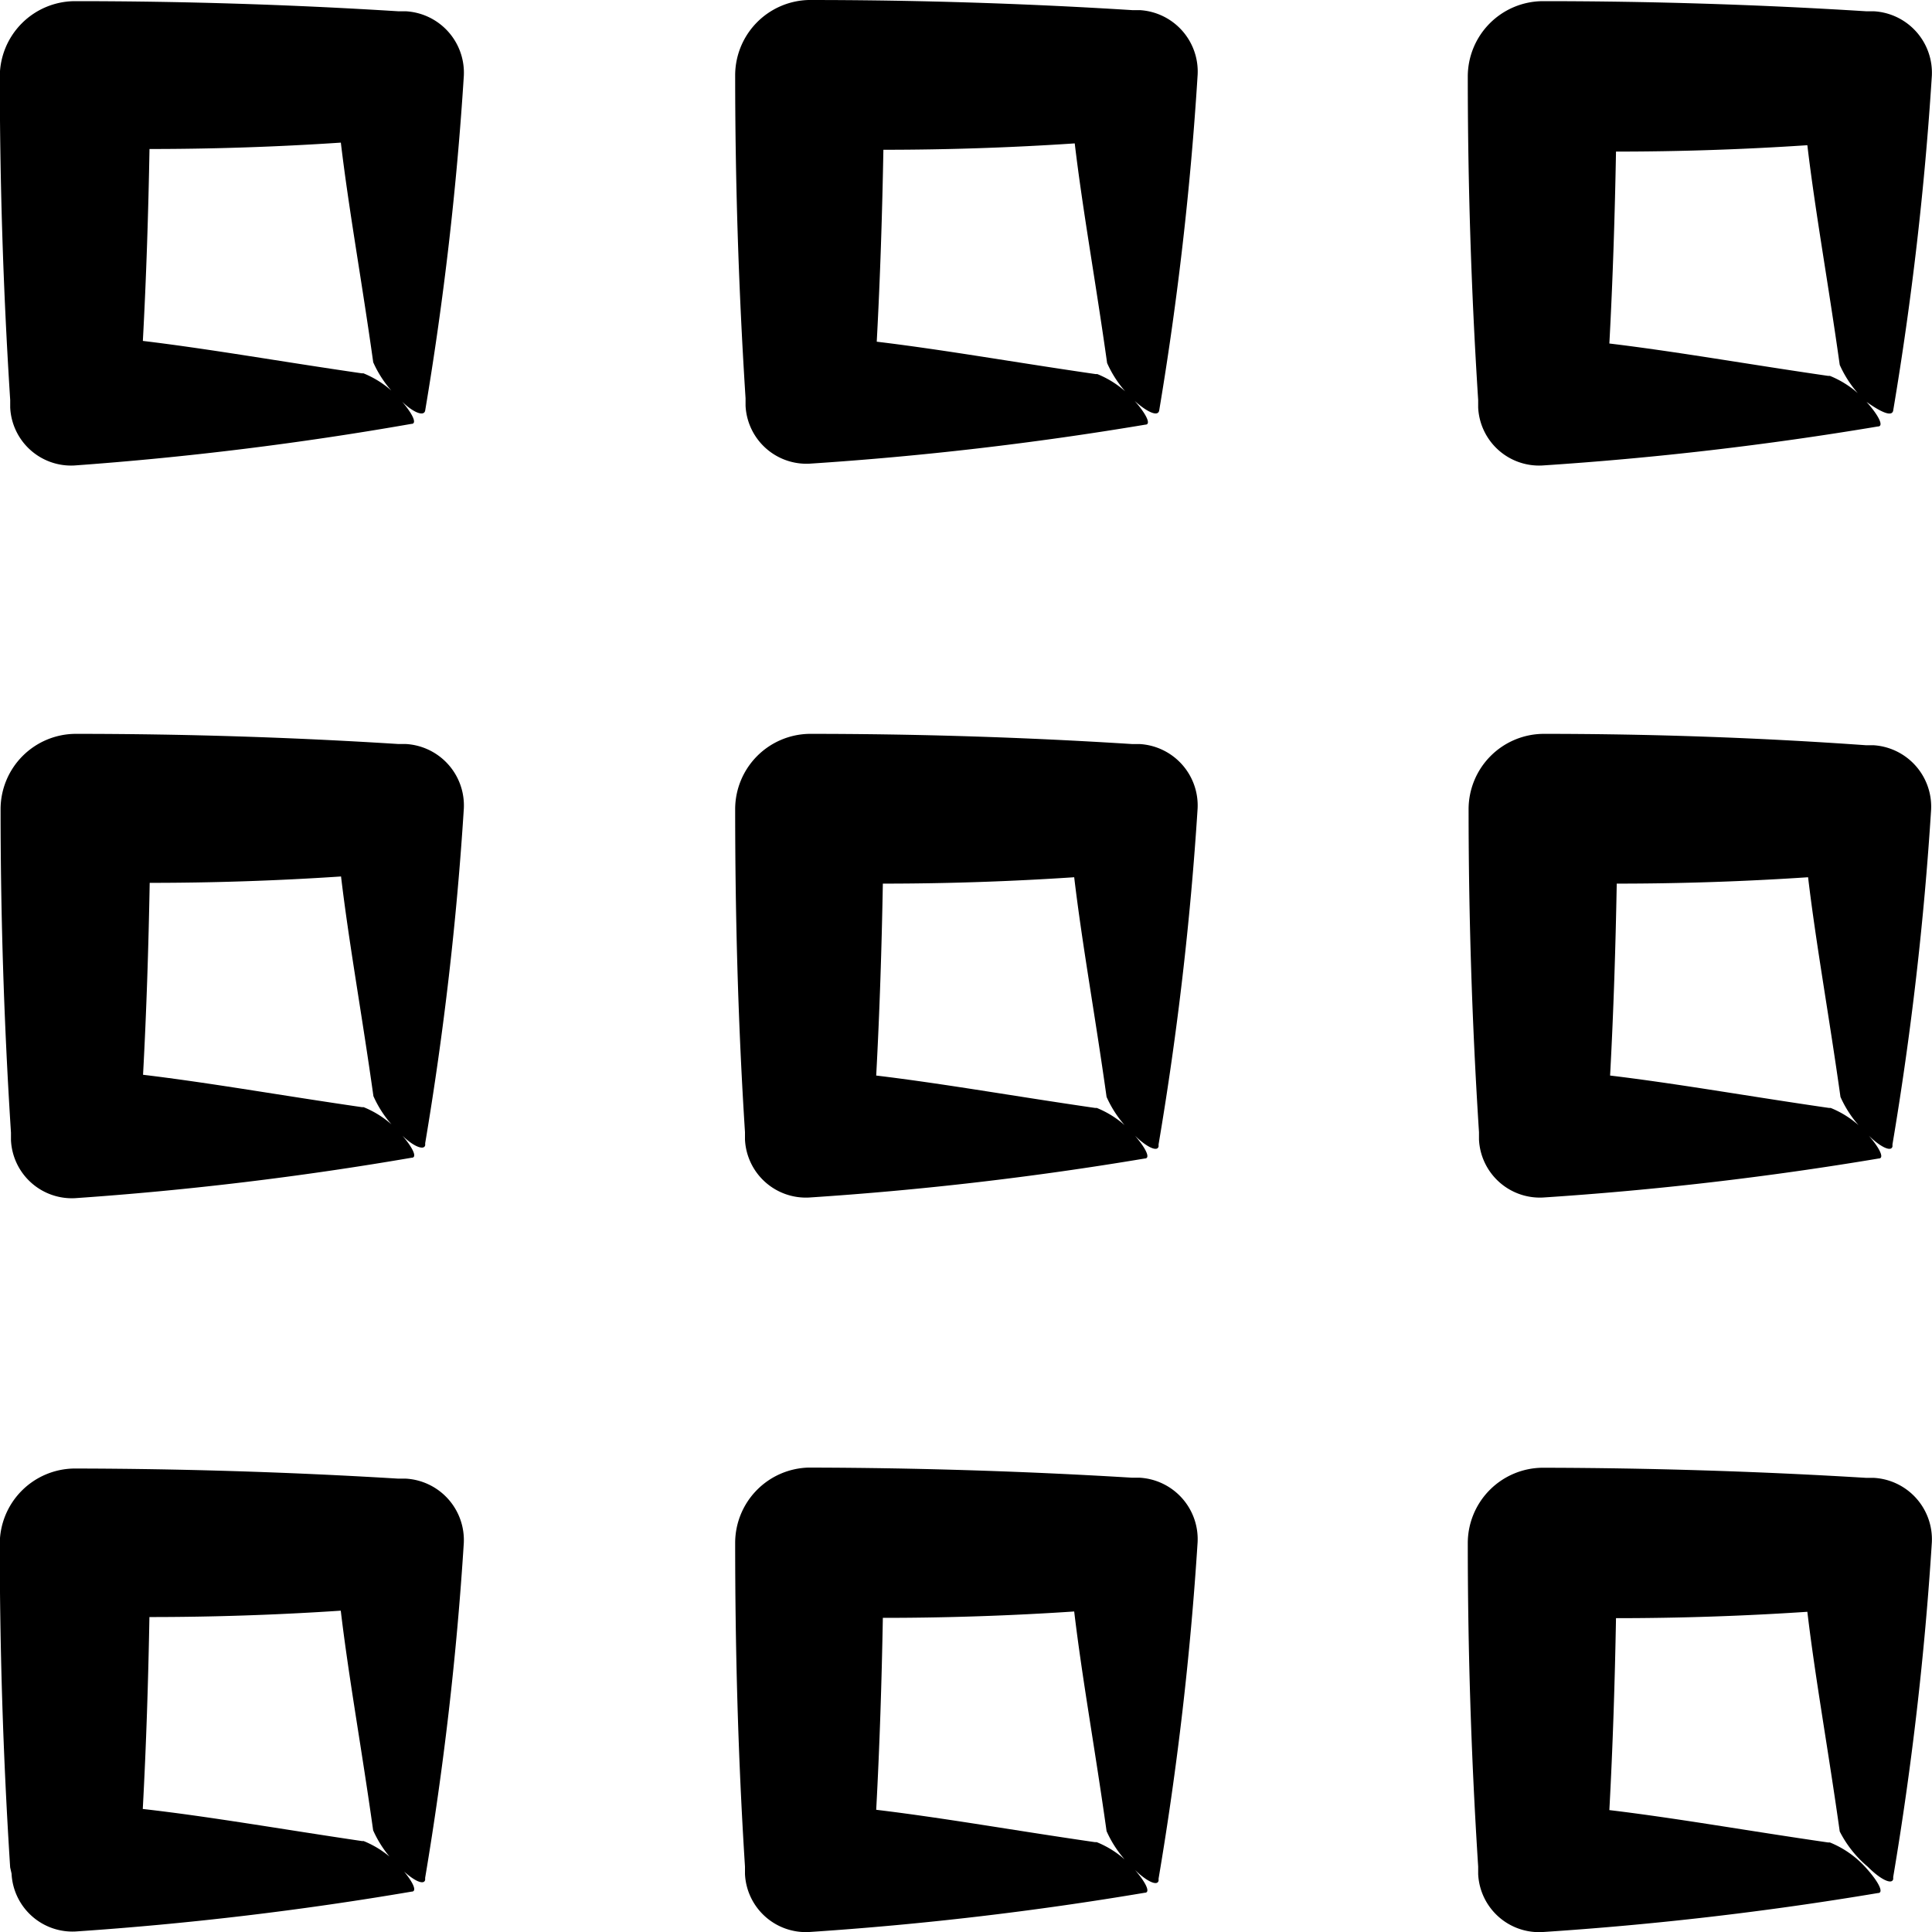 <svg xmlns="http://www.w3.org/2000/svg" width="50" height="50" viewBox="0 0 50 50">
  <g id="Menu" transform="translate(-16.76 -16.8)">
    <path id="Tracé_252" data-name="Tracé 252" d="M27.764,27.432h0a84.111,84.111,0,0,0,1-8.662,1.593,1.593,0,0,0-1.5-1.668h-.194q-4.182-.262-8.378-.262h0a1.952,1.952,0,0,0-1.937,1.945c0,2.79.09,5.588.269,8.378v.194a1.578,1.578,0,0,0,1.653,1.5,86.522,86.522,0,0,0,8.73-1.077c.172,0,0-.314-.314-.658a2.513,2.513,0,0,0-.928-.651h-.045c-2.072-.3-3.912-.628-5.663-.838.09-1.661.142-3.314.172-4.967q2.469,0,4.952-.165c.209,1.758.546,3.6.838,5.685h0a2.9,2.9,0,0,0,.673.943C27.412,27.47,27.734,27.612,27.764,27.432Z" transform="translate(0 -0.01)"/>
    <path id="Tracé_253" data-name="Tracé 253" d="M52.974,27.422h0a84.112,84.112,0,0,0,.995-8.692,1.593,1.593,0,0,0-1.5-1.668h-.194Q48.089,16.8,43.9,16.8h0A1.952,1.952,0,0,0,42,18.73c0,2.79.09,5.588.269,8.378V27.3a1.578,1.578,0,0,0,1.653,1.5,86.518,86.518,0,0,0,8.692-1.01c.172,0,0-.314-.314-.658a2.513,2.513,0,0,0-.928-.651h-.045c-2.072-.3-3.912-.628-5.663-.838.09-1.661.142-3.314.172-4.967q2.469,0,4.952-.165c.209,1.758.546,3.6.838,5.685h0a2.9,2.9,0,0,0,.673.943C52.645,27.46,52.944,27.6,52.974,27.422Z" transform="translate(-6.214)"/>
    <path id="Tracé_254" data-name="Tracé 254" d="M78.164,27.432h0a84.1,84.1,0,0,0,1-8.662,1.593,1.593,0,0,0-1.5-1.668h-.195q-4.182-.262-8.378-.262h0a1.952,1.952,0,0,0-1.937,1.945c0,2.79.09,5.588.269,8.378v.194a1.578,1.578,0,0,0,1.653,1.5,86.52,86.52,0,0,0,8.692-1.01c.172,0,0-.314-.314-.658a2.514,2.514,0,0,0-.928-.651h-.045c-2.072-.3-3.912-.628-5.663-.838.09-1.661.142-3.314.172-4.967q2.469,0,4.952-.165c.209,1.758.546,3.6.838,5.685h0a2.9,2.9,0,0,0,.673.943C77.835,27.47,78.134,27.612,78.164,27.432Z" transform="translate(-12.408 -0.01)"/>
    <path id="Tracé_255" data-name="Tracé 255" d="M27.769,52.645v-.052a84.109,84.109,0,0,0,1-8.662,1.593,1.593,0,0,0-1.5-1.668h-.194Q22.929,42,18.717,42h0a1.952,1.952,0,0,0-1.937,1.945c0,2.79.09,5.588.269,8.378v.194a1.578,1.578,0,0,0,1.653,1.5,86.521,86.521,0,0,0,8.715-1.047c.172,0,0-.314-.314-.658a2.513,2.513,0,0,0-.928-.651h-.045c-2.072-.3-3.912-.628-5.663-.838.09-1.661.142-3.314.172-4.967q2.469,0,4.952-.165c.209,1.758.546,3.6.838,5.685h0a2.9,2.9,0,0,0,.673.943C27.417,52.66,27.739,52.8,27.769,52.645Z" transform="translate(-0.005 -6.208)"/>
    <path id="Tracé_256" data-name="Tracé 256" d="M42.254,52.308V52.5A1.578,1.578,0,0,0,43.908,54a86.521,86.521,0,0,0,8.692-1.01c.172,0,0-.314-.314-.658a2.513,2.513,0,0,0-.928-.651h-.045c-2.072-.3-3.912-.628-5.663-.838.09-1.661.142-3.314.172-4.967q2.469,0,4.952-.165c.209,1.758.546,3.6.838,5.685h0a2.9,2.9,0,0,0,.673.943c.344.352.643.494.673.337v-.052a84.112,84.112,0,0,0,1.01-8.692,1.593,1.593,0,0,0-1.5-1.668h-.194Q48.119,42,43.923,42h0A1.952,1.952,0,0,0,42,43.93C42,46.72,42.075,49.518,42.254,52.308Z" transform="translate(-6.214 -6.208)"/>
    <path id="Tracé_257" data-name="Tracé 257" d="M67.449,52.308V52.5A1.578,1.578,0,0,0,69.1,54a86.521,86.521,0,0,0,8.692-1.01c.172,0,0-.314-.314-.658a2.514,2.514,0,0,0-.928-.651h-.045c-2.072-.3-3.912-.628-5.663-.838.09-1.661.142-3.314.172-4.967q2.469,0,4.952-.165c.209,1.758.546,3.6.838,5.685h0a2.9,2.9,0,0,0,.673.943c.344.352.643.494.673.337v-.052a84.108,84.108,0,0,0,1-8.662,1.593,1.593,0,0,0-1.5-1.668h-.194Q73.314,42,69.117,42h0a1.952,1.952,0,0,0-1.937,1.945C67.18,46.72,67.27,49.518,67.449,52.308Z" transform="translate(-12.413 -6.208)"/>
    <path id="Tracé_258" data-name="Tracé 258" d="M17.059,77.708a1.578,1.578,0,0,0,1.653,1.5,86.517,86.517,0,0,0,8.7-1.032c.172,0,0-.314-.314-.658a2.513,2.513,0,0,0-.928-.651h-.045c-2.08-.307-3.95-.636-5.67-.83.09-1.661.142-3.314.172-4.967q2.469,0,4.952-.165c.209,1.758.546,3.6.838,5.685h0a2.9,2.9,0,0,0,.673.943c.344.352.643.494.673.337v-.052a84.109,84.109,0,0,0,1-8.662,1.593,1.593,0,0,0-1.5-1.668h-.194q-4.182-.254-8.378-.262h0a1.952,1.952,0,0,0-1.937,1.945c0,2.79.09,5.588.269,8.378Z" transform="translate(0 -12.421)"/>
    <path id="Tracé_259" data-name="Tracé 259" d="M42.254,77.523v.194a1.578,1.578,0,0,0,1.653,1.5A86.523,86.523,0,0,0,52.6,78.2c.172,0,0-.314-.314-.658a2.514,2.514,0,0,0-.928-.651h-.045c-2.072-.3-3.912-.628-5.663-.838.09-1.661.142-3.314.172-4.967q2.469,0,4.952-.165c.209,1.758.546,3.6.838,5.685h0a2.9,2.9,0,0,0,.673.943c.344.352.643.494.673.337v-.052a84.113,84.113,0,0,0,1.01-8.707,1.593,1.593,0,0,0-1.5-1.668h-.194q-4.189-.254-8.378-.262h0A1.952,1.952,0,0,0,42,69.13C42,71.92,42.075,74.718,42.254,77.523Z" transform="translate(-6.214 -12.416)"/>
    <path id="Tracé_260" data-name="Tracé 260" d="M78.164,77.845v-.052a84.108,84.108,0,0,0,1-8.662,1.593,1.593,0,0,0-1.5-1.668h-.195q-4.182-.254-8.378-.262h0a1.952,1.952,0,0,0-1.937,1.945c0,2.79.09,5.588.269,8.378v.194a1.578,1.578,0,0,0,1.653,1.5,86.521,86.521,0,0,0,8.692-1.01c.172,0,0-.314-.314-.658a2.514,2.514,0,0,0-.928-.651h-.045c-2.072-.3-3.912-.628-5.663-.838.09-1.661.142-3.314.172-4.967q2.469,0,4.952-.165c.209,1.758.546,3.6.838,5.685h0a2.9,2.9,0,0,0,.726.913C77.835,77.86,78.134,78,78.164,77.845Z" transform="translate(-12.408 -12.416)"/>
  </g>
</svg>
